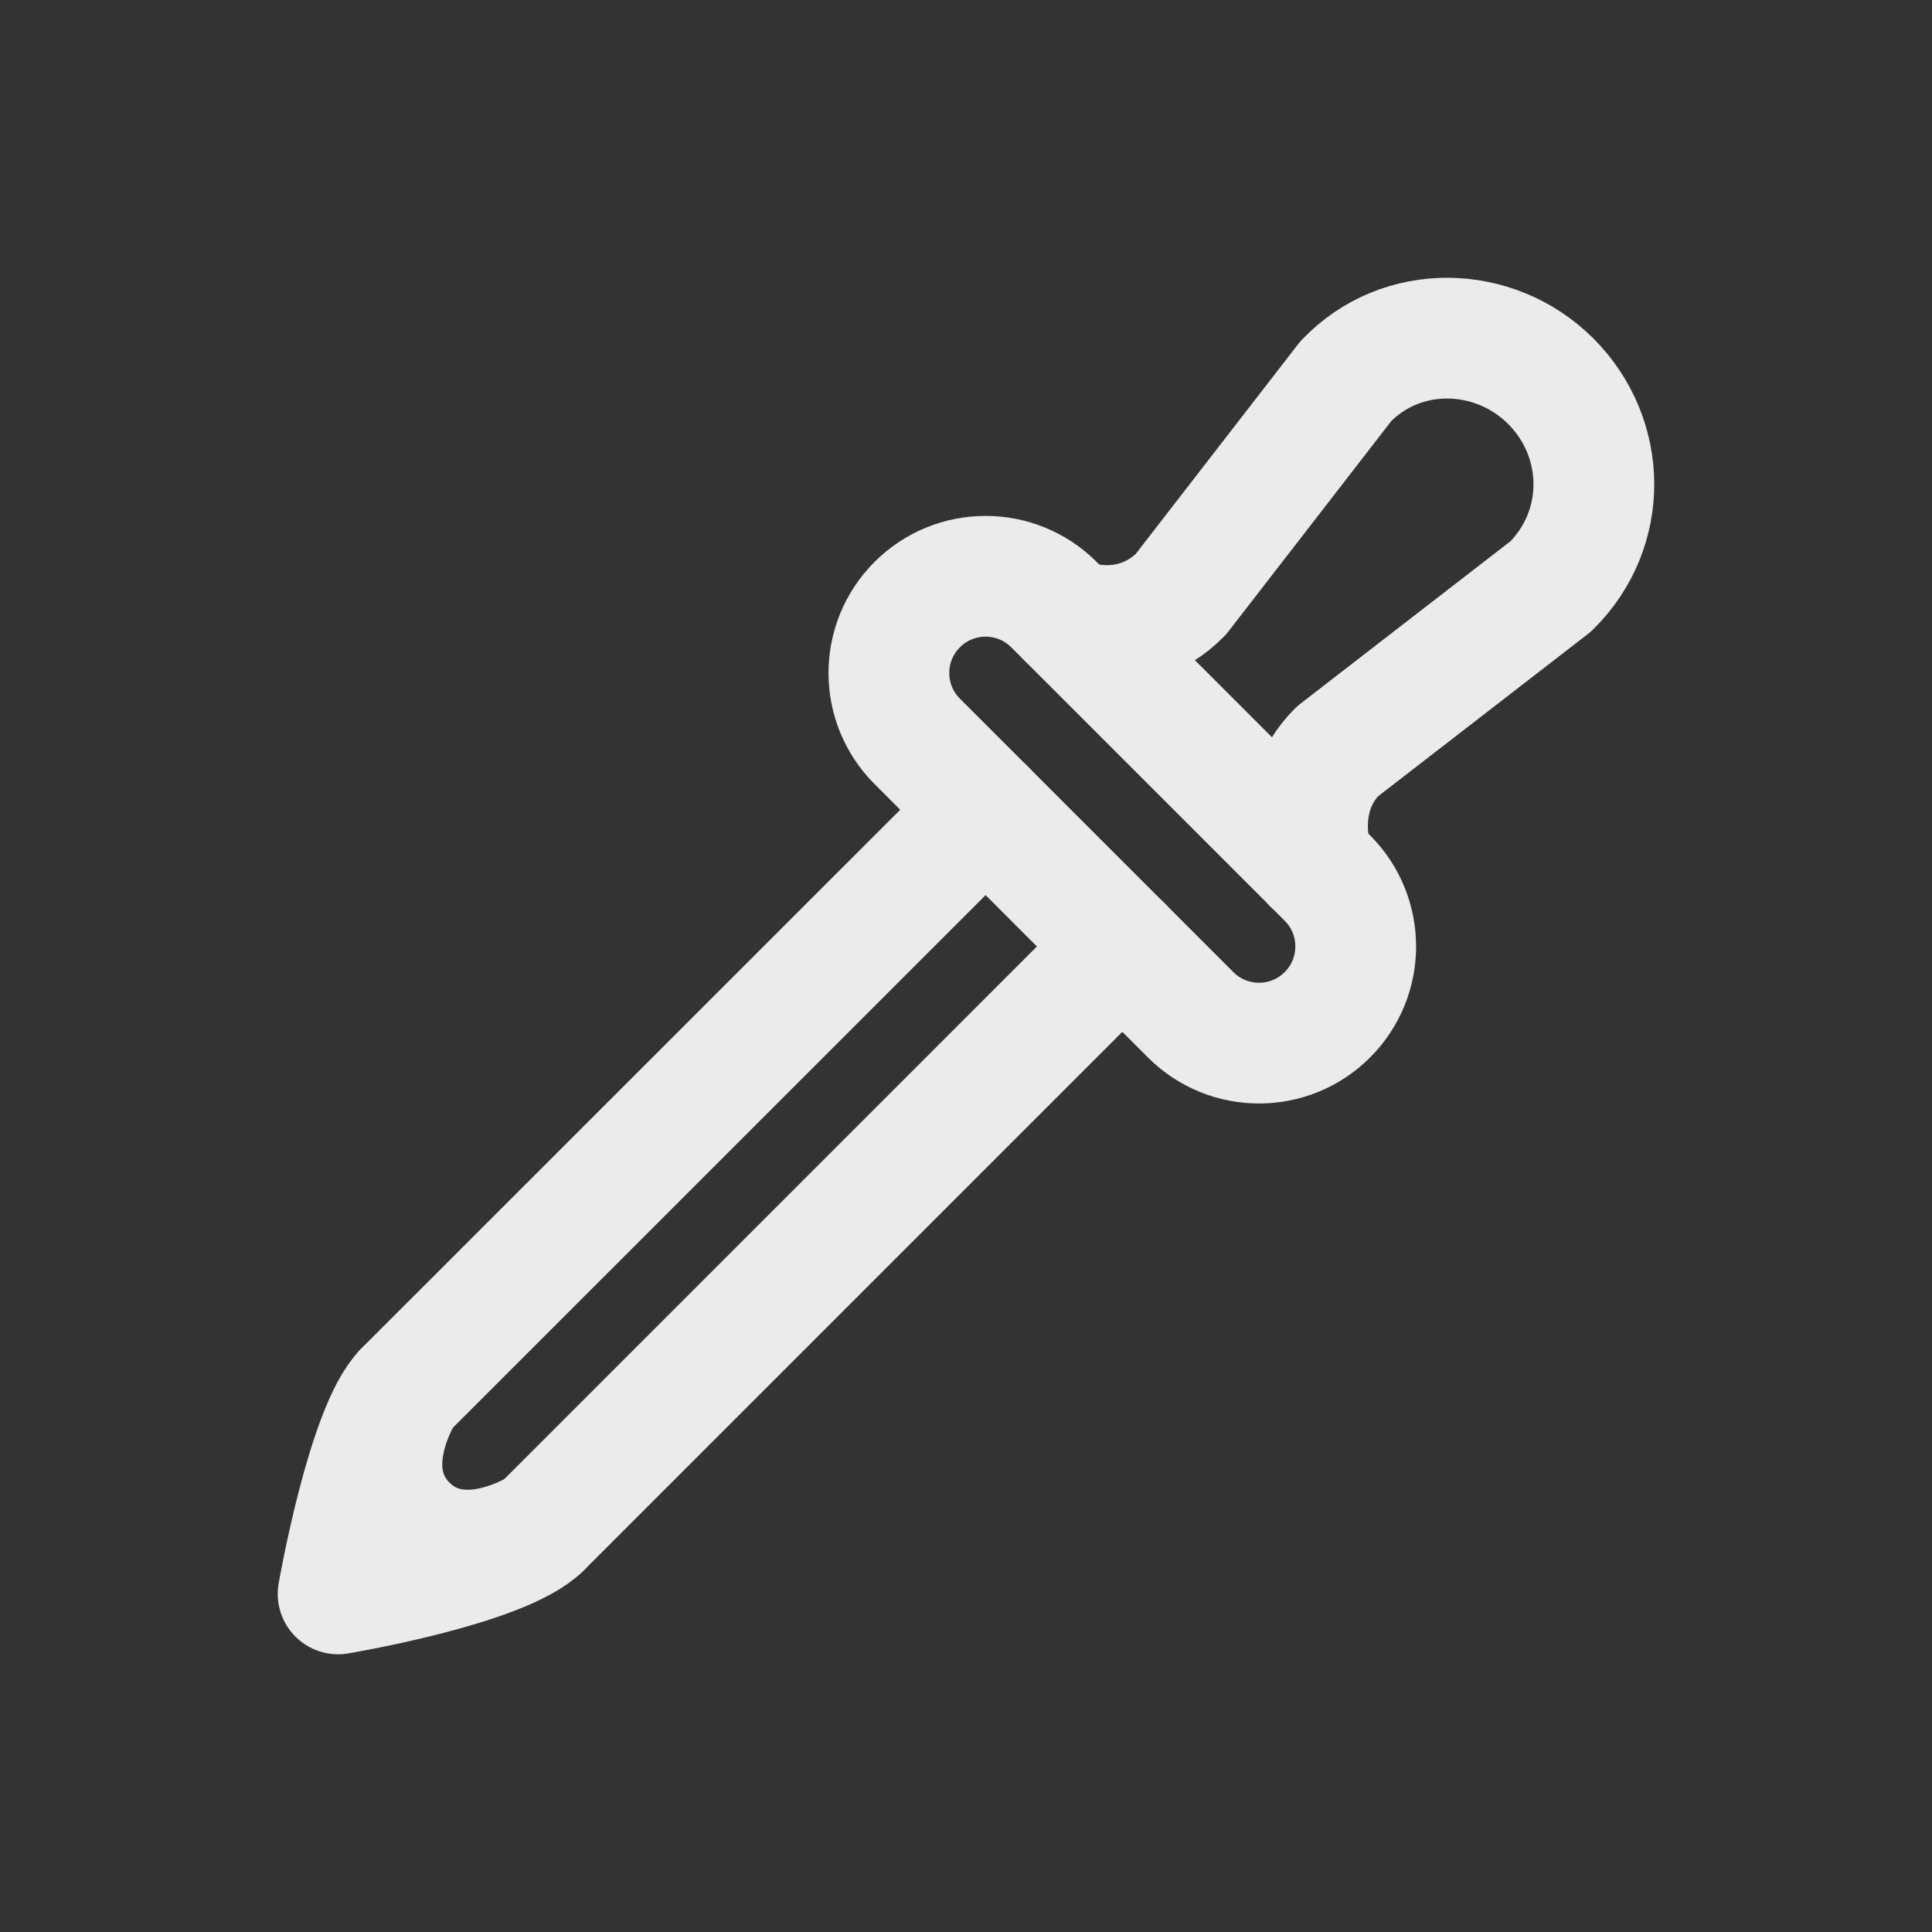 <!-- Generated by IcoMoon.io -->
<svg version="1.1" xmlns="http://www.w3.org/2000/svg" width="40" height="40" viewBox="0 0 40 40">
<rect x="0" y="0" width="40" height="40" fill="#333333" stroke="none"/>
<title>io-eyedrop-outline</title>
<path fill="none" stroke-linejoin="round" stroke-linecap="round" stroke-miterlimit="4" stroke-width="2.5" stroke="#ebebeb" d="M20.407 16.764l-12.032 12.029c-0.777 0.779-1.375 4.207-1.375 4.207s3.399-0.568 4.207-1.375l12.031-12.031"></path>
<path fill="none" stroke-linejoin="round" stroke-linecap="round" stroke-miterlimit="4" stroke-width="2.5" stroke="#ebebeb" d="M21.821 12.518l5.661 5.661c0.782 0.782 0.782 2.049 0 2.831l0-0c-0.782 0.782-2.049 0.782-2.831 0l-5.661-5.661c-0.782-0.782-0.782-2.049 0-2.831l-0 0c0.782-0.782 2.049-0.782 2.831 0z"></path>
<path fill="none" stroke-linejoin="round" stroke-linecap="round" stroke-miterlimit="4" stroke-width="2.5" stroke="#ebebeb" d="M22.119 12.813s1.286 0.536 2.326-0.505l3.417-4.414c1.156-1.213 3.079-1.168 4.246 0v0c1.167 1.168 1.209 3.051 0 4.246l-4.418 3.417c-0.978 0.978-0.505 2.326-0.505 2.326"></path>
<path fill="none" stroke-linejoin="round" stroke-linecap="round" stroke-miterlimit="4" stroke-width="2.5" stroke="#ebebeb" d="M11.207 31.625s-1.655 1.084-2.785-0.046-0.047-2.786-0.047-2.786"></path>
</svg>
